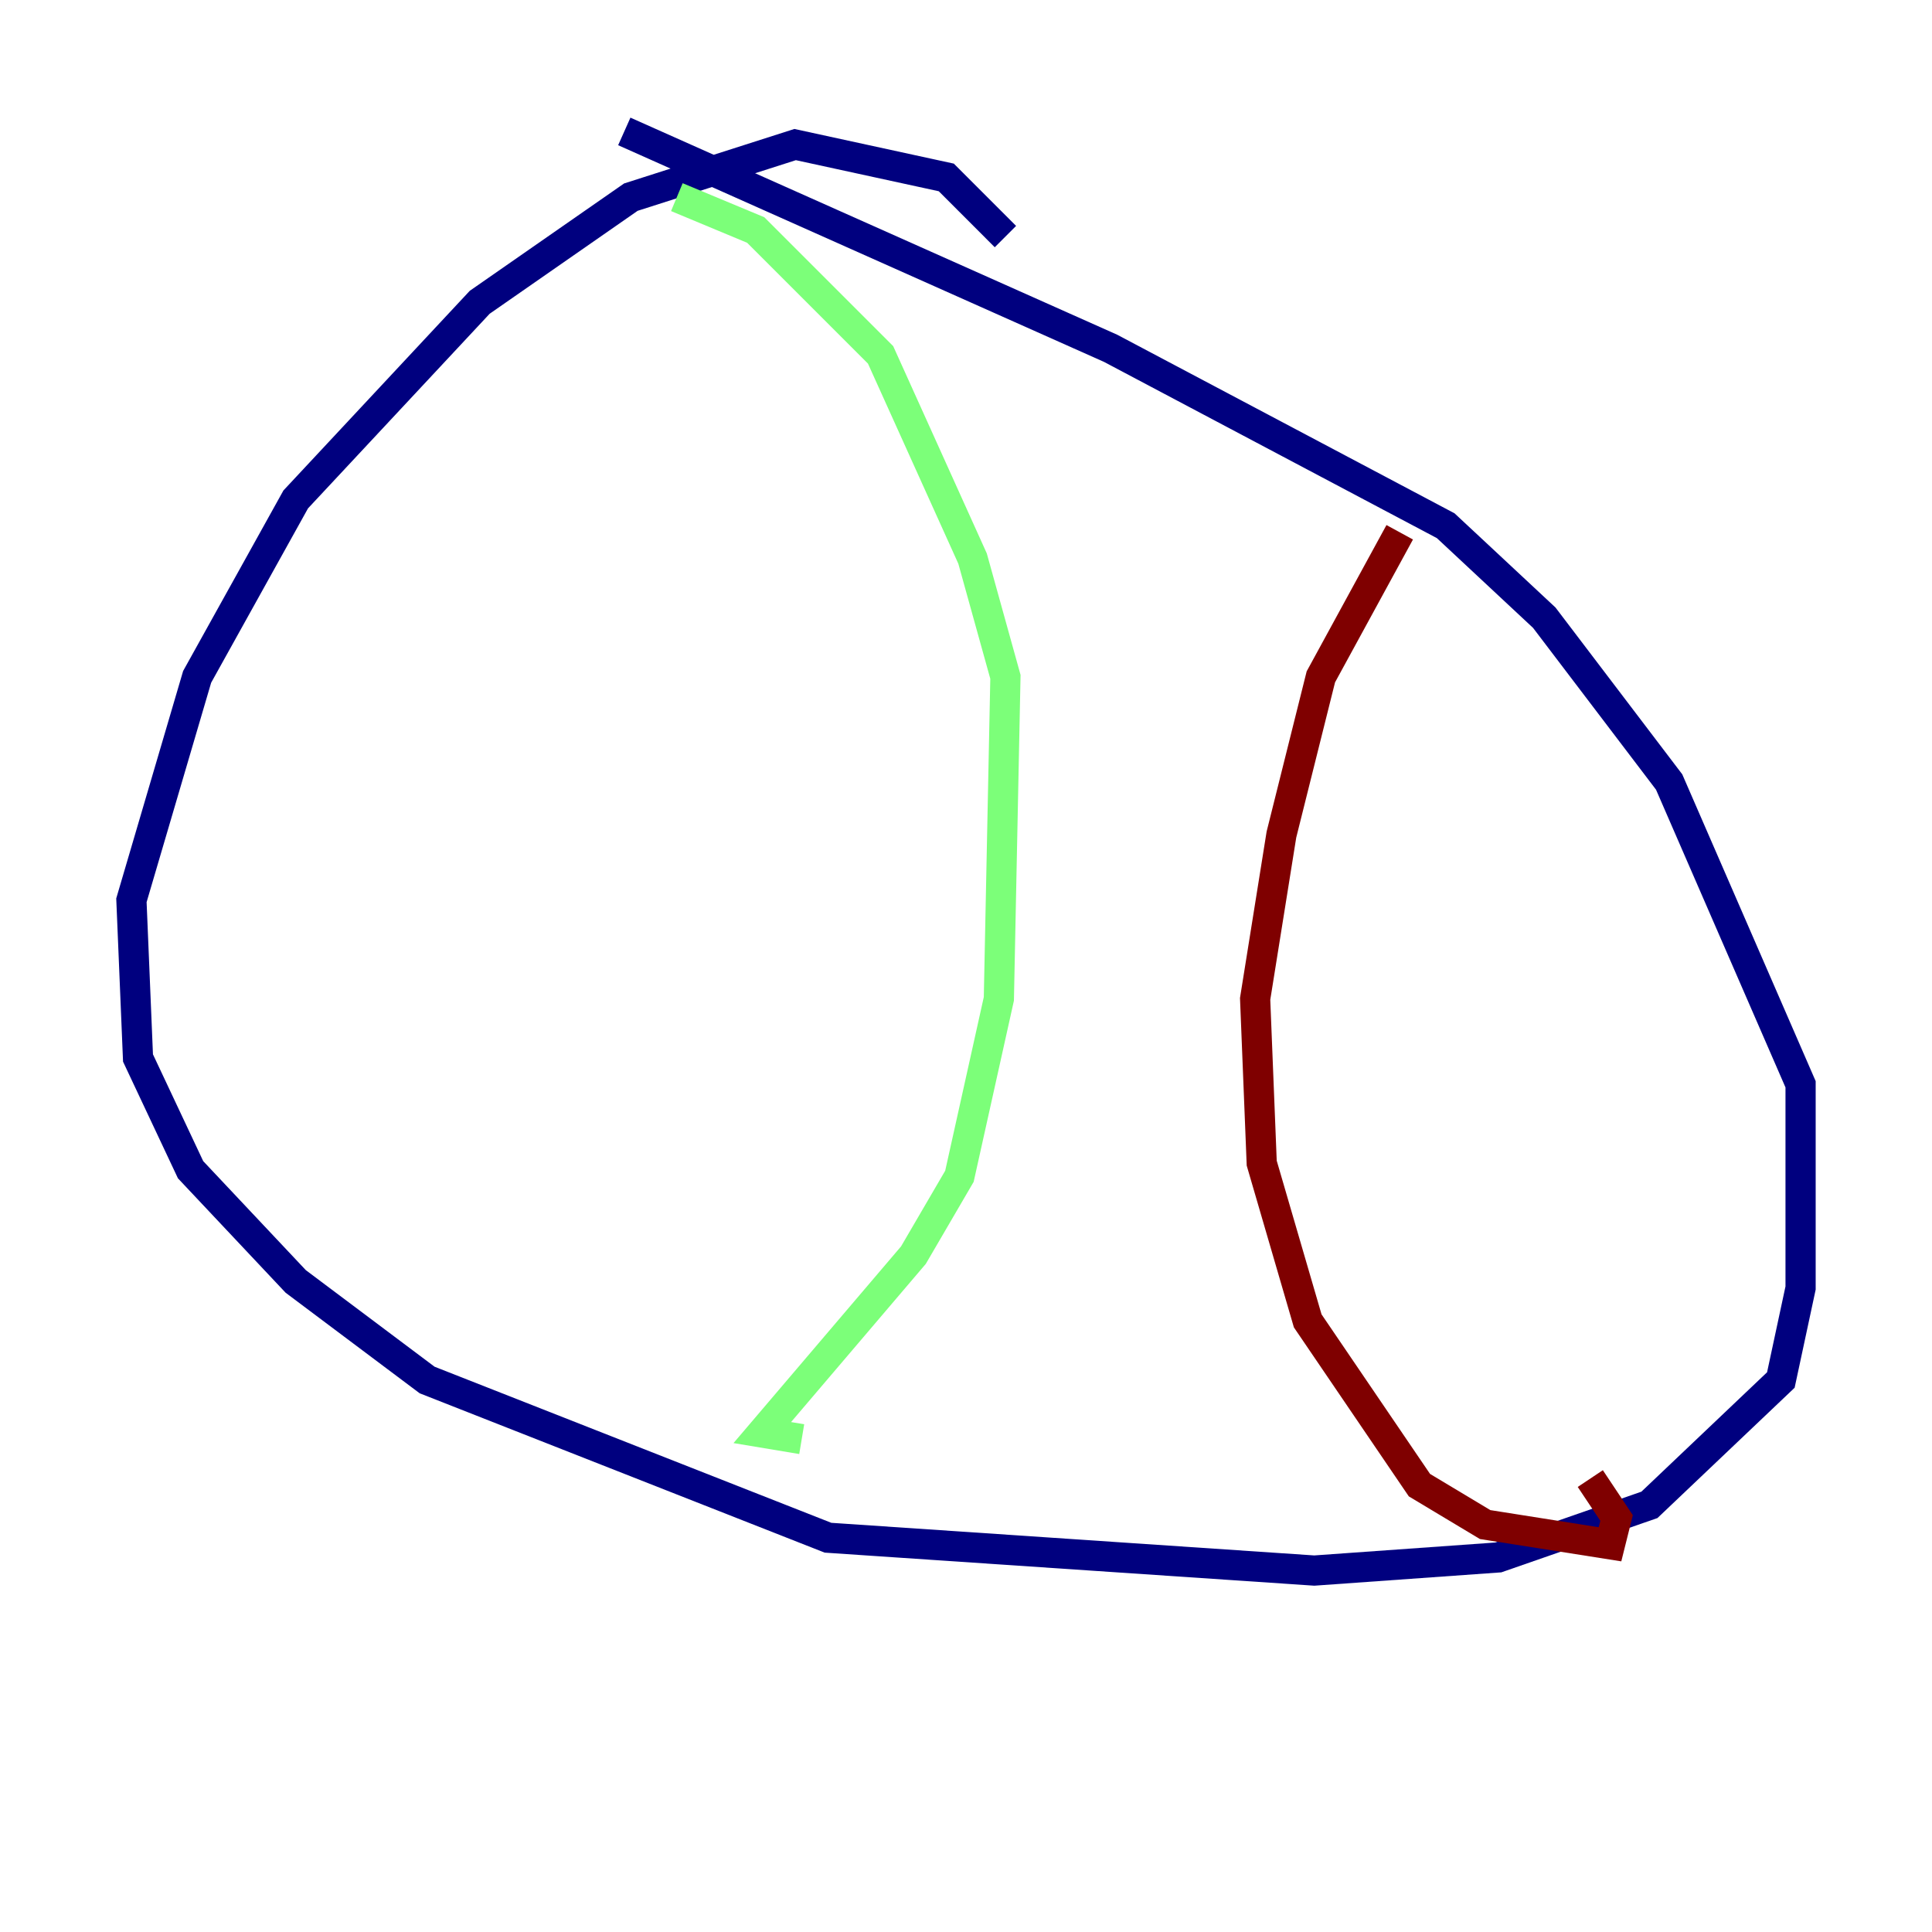 <?xml version="1.0" encoding="utf-8" ?>
<svg baseProfile="tiny" height="128" version="1.2" viewBox="0,0,128,128" width="128" xmlns="http://www.w3.org/2000/svg" xmlns:ev="http://www.w3.org/2001/xml-events" xmlns:xlink="http://www.w3.org/1999/xlink"><defs /><polyline fill="none" points="66.612,15.674 62.694,11.755 52.68,9.578 41.796,13.061 31.782,20.027 19.592,33.088 13.061,44.843 8.707,59.646 9.143,70.095 12.626,77.497 19.592,84.898 28.299,91.429 54.857,101.878 87.075,104.054 99.265,103.184 109.279,99.701 117.986,91.429 119.293,85.333 119.293,71.837 110.585,51.809 102.313,40.925 95.782,34.83 73.578,23.075 41.361,8.707" stroke="#00007f" stroke-width="2" /><polyline fill="none" points="44.843,13.061 50.068,15.238 58.34,23.51 64.435,37.007 66.612,44.843 66.177,66.177 63.565,77.932 60.517,83.156 50.503,94.912 53.116,95.347" stroke="#7cff79" stroke-width="2" /><polyline fill="none" points="92.735,35.265 87.51,44.843 84.898,55.292 83.156,66.177 83.592,77.061 86.639,87.51 94.041,98.395 98.395,101.007 106.667,102.313 107.102,100.571 105.361,97.959" stroke="#7f0000" stroke-width="2" /></svg>